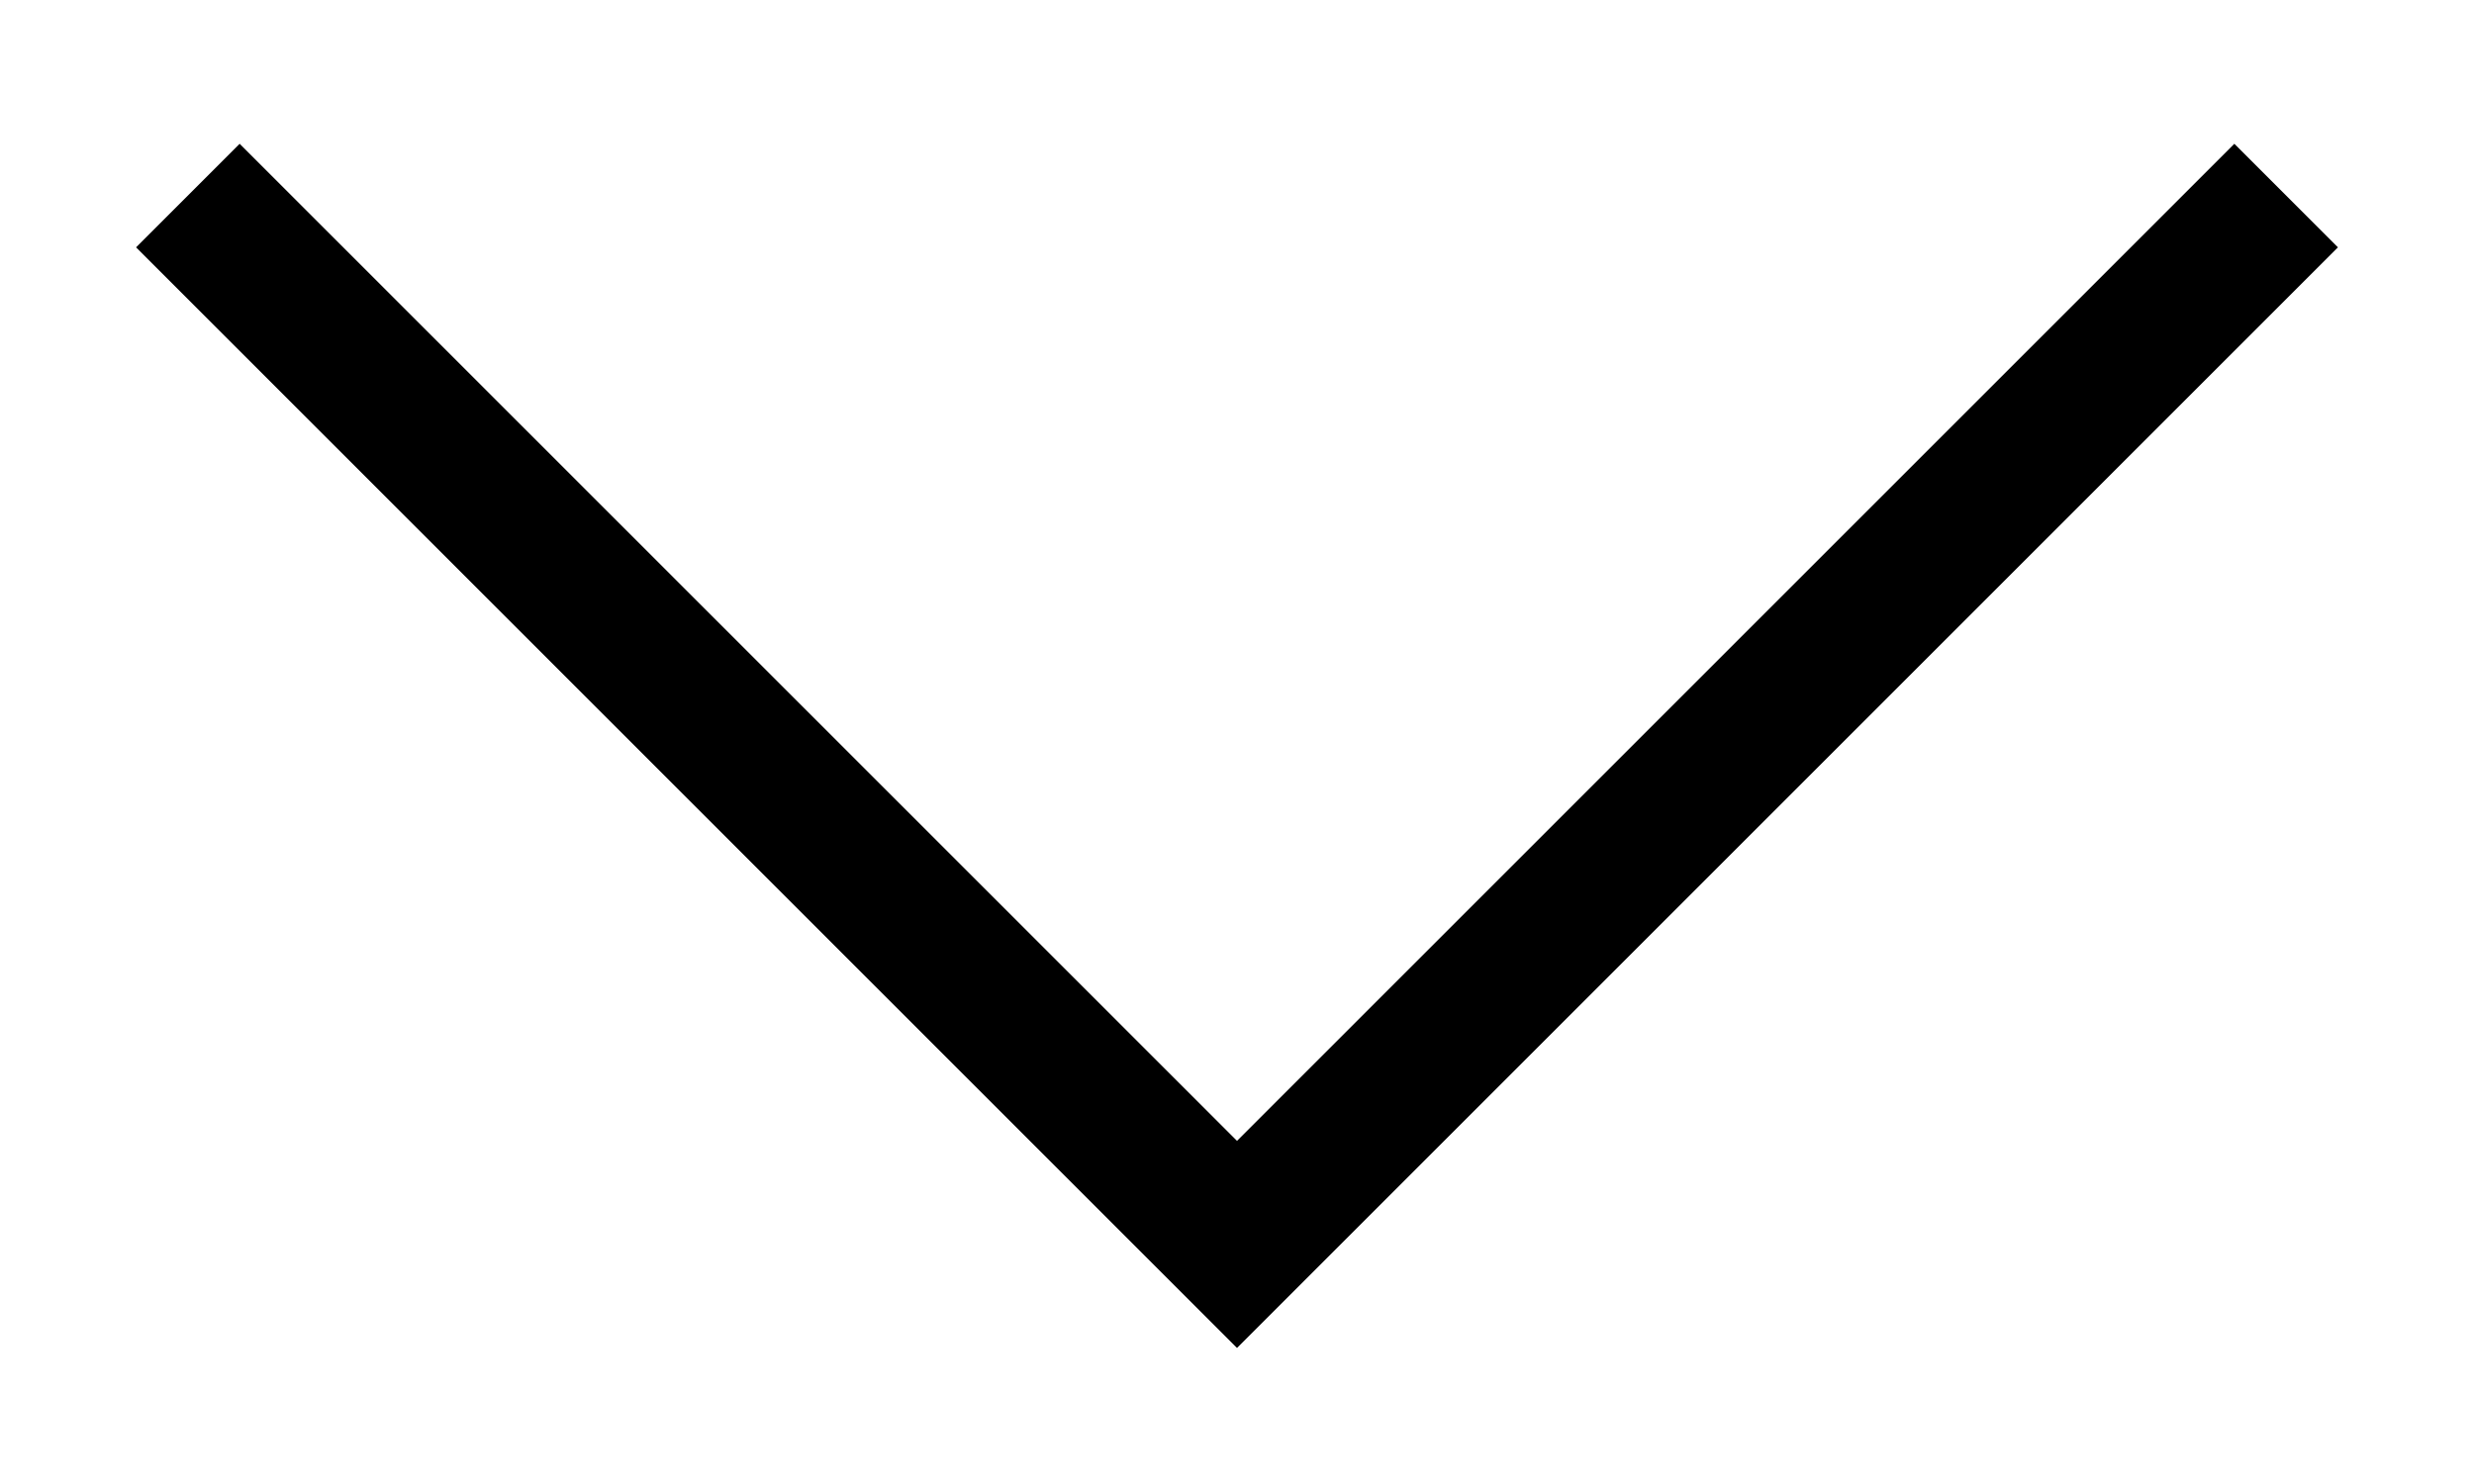 <svg width="15" height="9" viewBox="0 0 15 9" fill="none" xmlns="http://www.w3.org/2000/svg">
<path d="M1.453 0.872L0.825 1.5L7.5 8.175L14.175 1.5L13.547 0.872L7.5 6.919L1.453 0.872Z" fill="black"/>
</svg>
